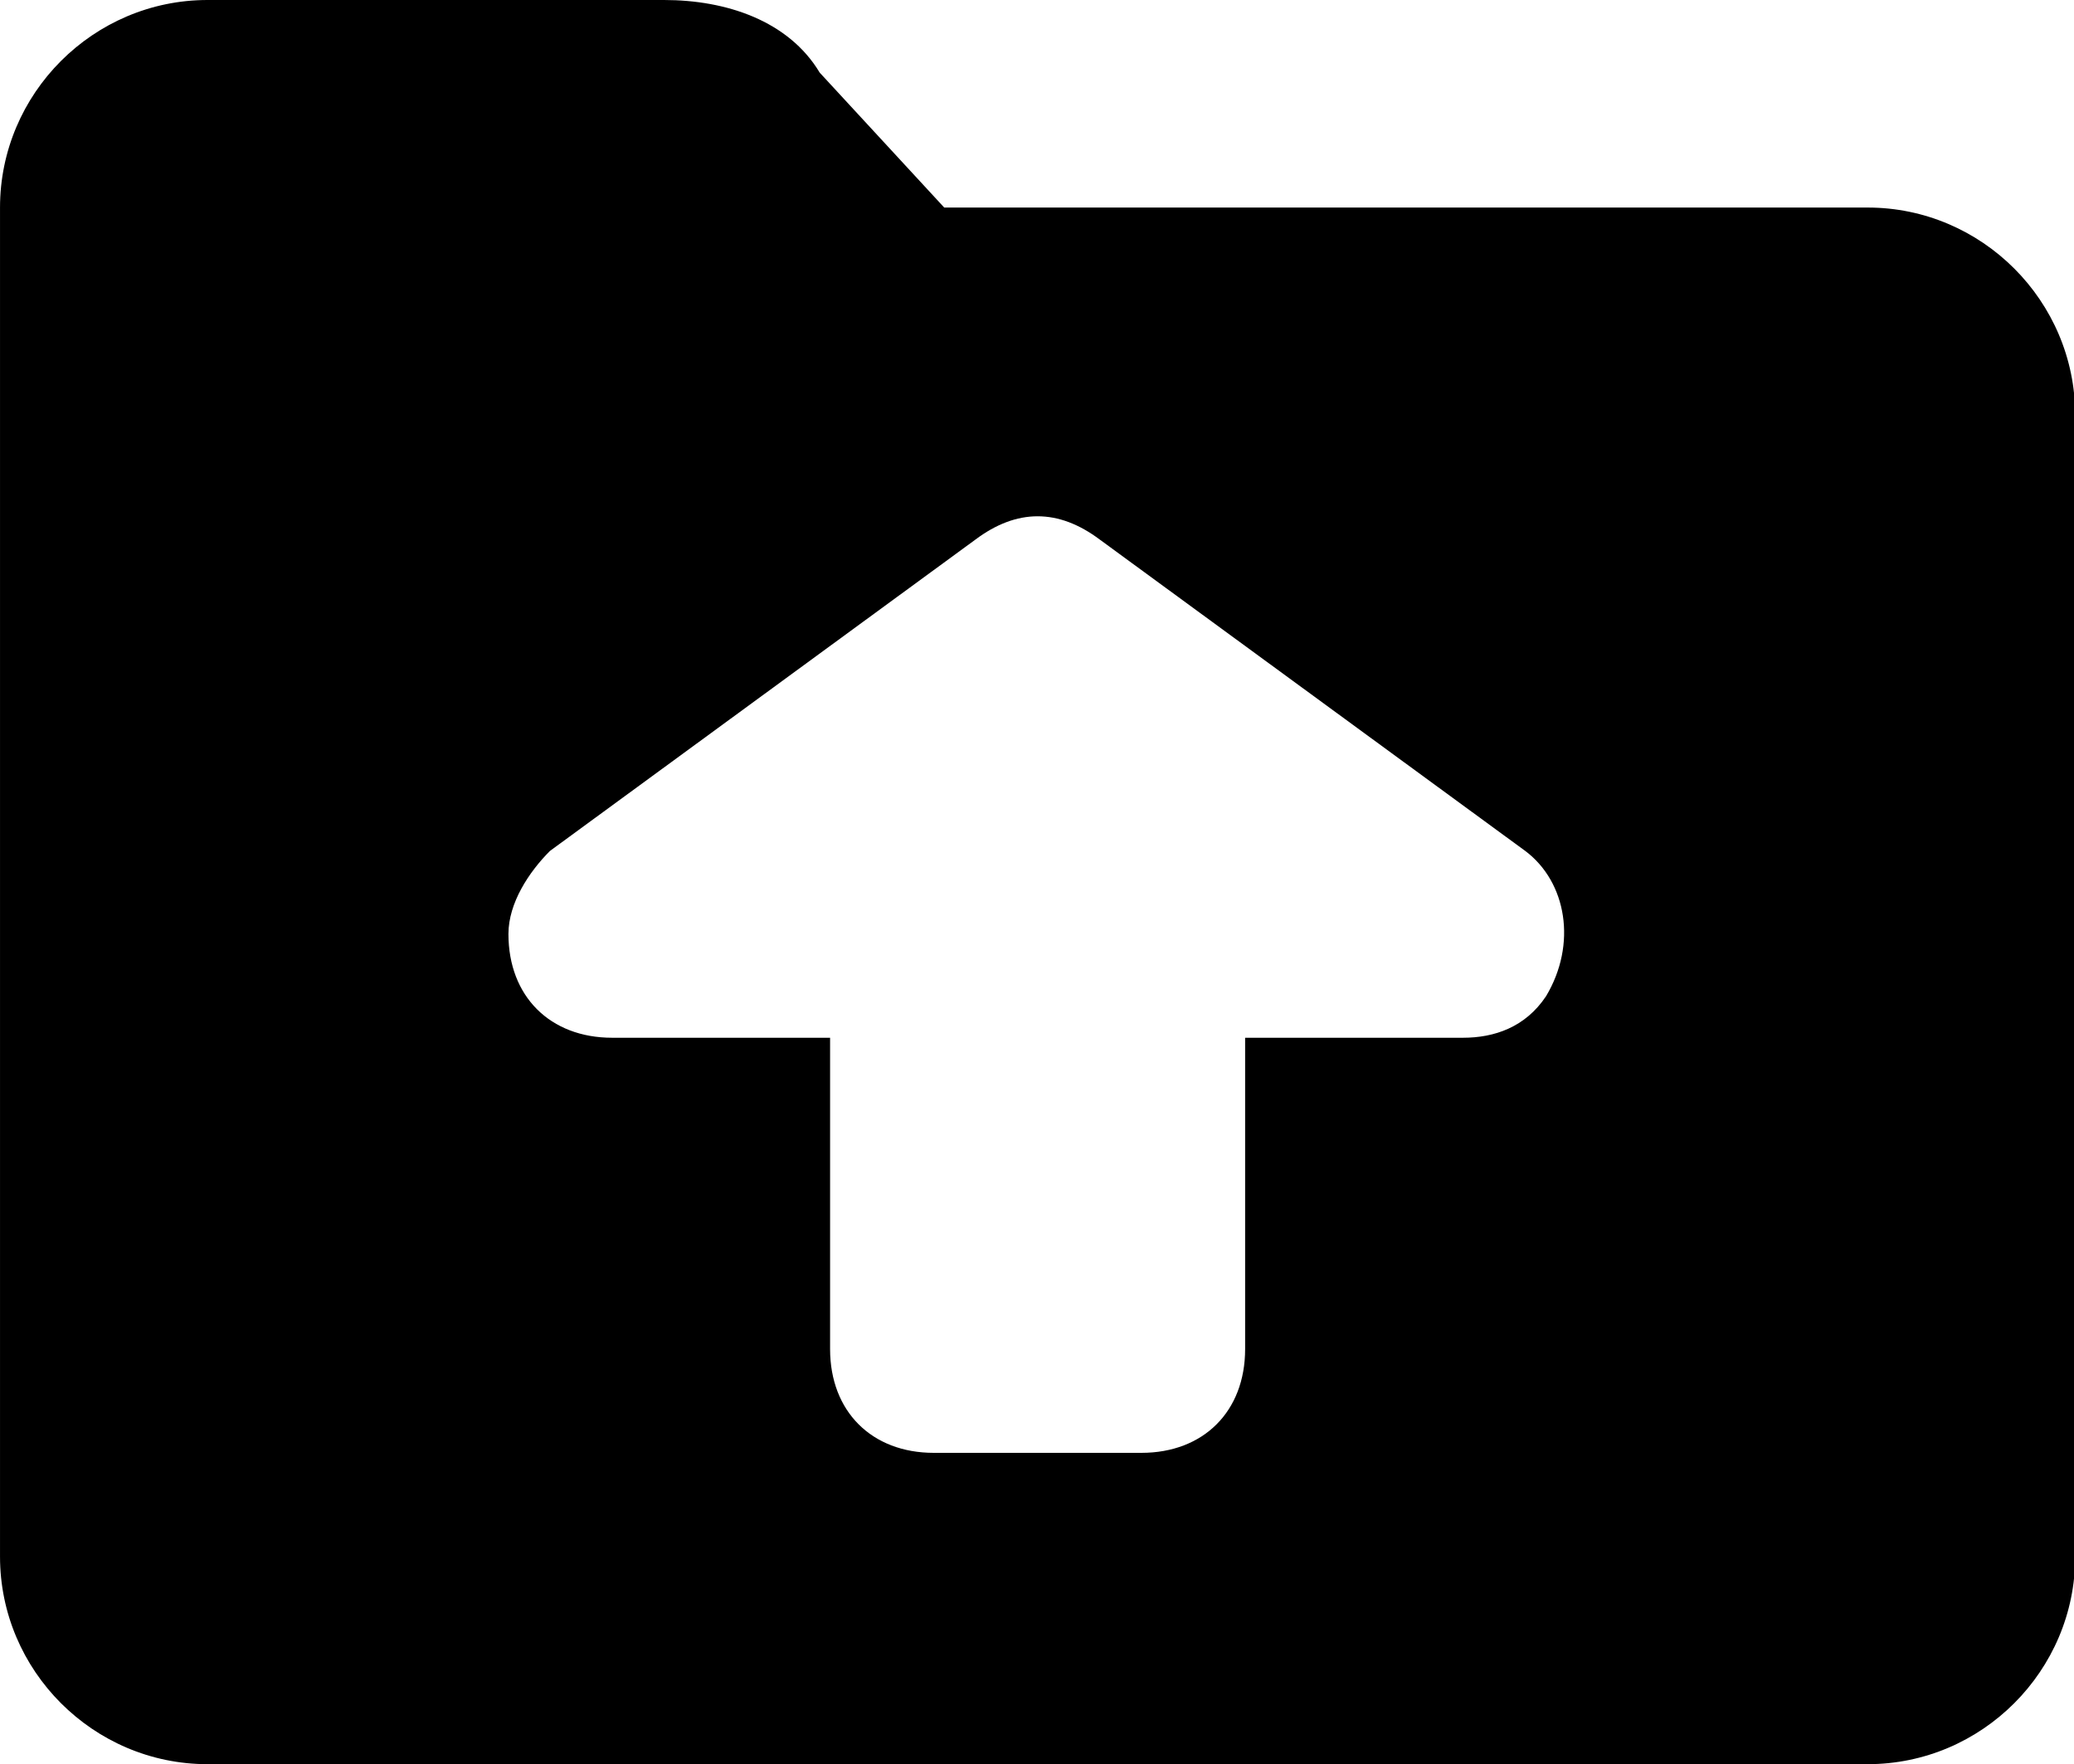 <?xml version="1.0" standalone="no"?><!DOCTYPE svg PUBLIC "-//W3C//DTD SVG 1.1//EN" "http://www.w3.org/Graphics/SVG/1.1/DTD/svg11.dtd"><svg t="1527129770715" class="icon" style="" viewBox="0 0 1204 1024" version="1.1" xmlns="http://www.w3.org/2000/svg" p-id="2569" xmlns:xlink="http://www.w3.org/1999/xlink" width="23.516" height="20"><defs><style type="text/css"></style></defs><path d="M1084.235 120.47H548.141L475.86 42.166C457.789 12.047 421.647 0 385.506 0H120.47C54.21 0 0 54.212 0 120.47v783.06C0 969.787 54.212 1024 120.47 1024h963.765c66.26 0 120.47-54.212 120.47-120.47V240.94c0-66.259-54.21-120.47-120.47-120.47zM897.505 578.26c-12.046 18.07-30.117 24.094-48.187 24.094H722.824v180.706c0 36.141-24.095 60.235-60.236 60.235h-120.47c-36.142 0-60.236-24.094-60.236-60.235V602.353H355.388c-36.14 0-60.235-24.094-60.235-60.235 0-18.07 12.047-36.142 24.094-48.189l246.965-180.705c24.094-18.071 48.188-18.071 72.282 0L885.46 493.929c24.094 18.071 30.117 54.212 12.047 84.33z" p-id="2570"></path></svg>